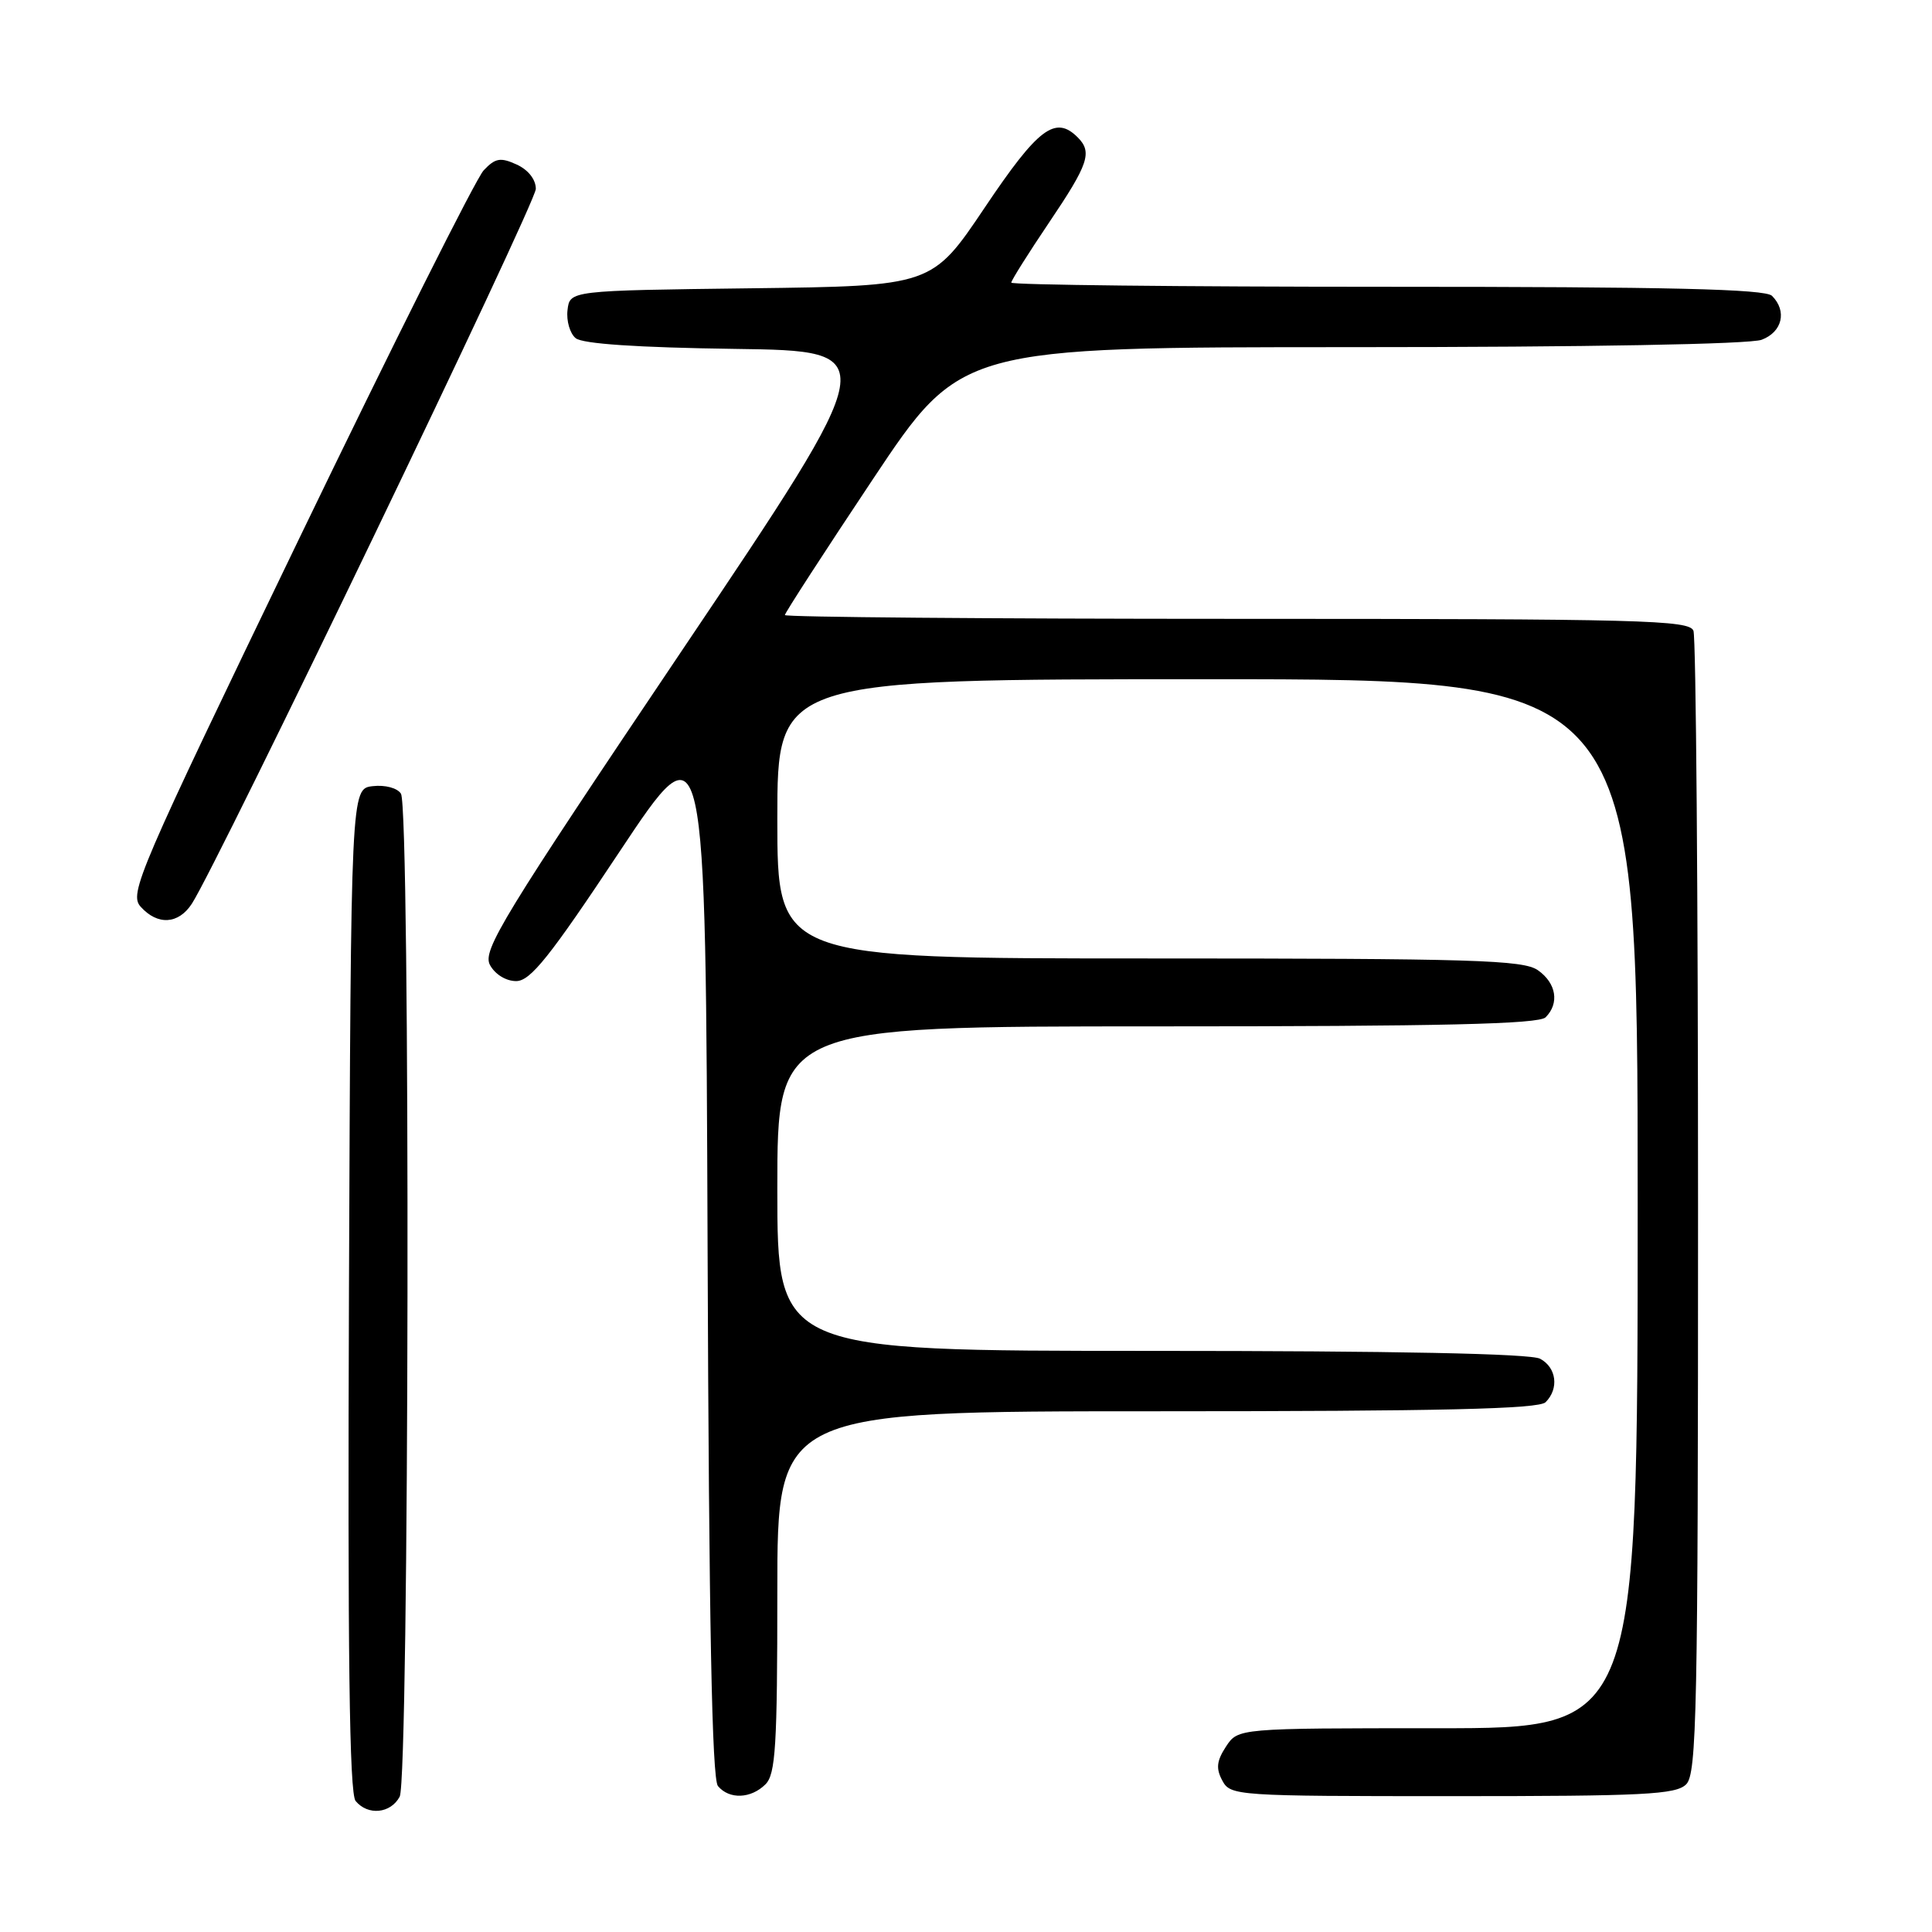 <?xml version="1.0" encoding="UTF-8" standalone="no"?>
<!DOCTYPE svg PUBLIC "-//W3C//DTD SVG 1.1//EN" "http://www.w3.org/Graphics/SVG/1.1/DTD/svg11.dtd" >
<svg xmlns="http://www.w3.org/2000/svg" xmlns:xlink="http://www.w3.org/1999/xlink" version="1.1" viewBox="0 0 256 256">
 <g >
 <path fill="currentColor"
d=" M 52.96 238.07 C 54.23 235.69 54.39 107.16 53.13 105.17 C 52.65 104.41 51.03 103.98 49.39 104.17 C 46.50 104.50 46.50 104.50 46.24 170.89 C 46.06 219.10 46.29 237.65 47.12 238.64 C 48.75 240.61 51.76 240.31 52.96 238.07 Z  M 101.43 236.43 C 102.77 235.09 103.00 231.35 103.00 210.93 C 103.00 187.00 103.00 187.00 153.30 187.00 C 191.09 187.00 203.90 186.70 204.80 185.80 C 206.60 184.00 206.25 181.20 204.07 180.04 C 202.81 179.36 184.82 179.00 152.57 179.00 C 103.00 179.00 103.00 179.00 103.00 157.50 C 103.00 136.00 103.00 136.00 153.30 136.00 C 191.09 136.00 203.90 135.70 204.80 134.80 C 206.66 132.94 206.22 130.27 203.78 128.56 C 201.84 127.20 195.26 127.00 152.28 127.00 C 103.00 127.00 103.00 127.00 103.00 108.50 C 103.00 90.00 103.00 90.00 160.00 90.00 C 217.00 90.00 217.00 90.00 217.00 159.50 C 217.00 229.00 217.00 229.00 190.52 229.00 C 164.05 229.00 164.05 229.00 162.45 231.43 C 161.21 233.33 161.10 234.33 161.96 235.93 C 163.04 237.95 163.78 238.00 192.46 238.00 C 217.85 238.00 222.07 237.79 223.43 236.43 C 224.83 235.03 225.00 226.72 225.00 160.01 C 225.00 118.84 224.73 84.45 224.39 83.58 C 223.85 82.16 217.59 82.00 163.89 82.00 C 130.95 82.00 104.00 81.77 104.00 81.50 C 104.00 81.22 109.25 73.12 115.66 63.50 C 127.32 46.00 127.32 46.00 179.09 46.00 C 210.31 46.00 231.89 45.61 233.43 45.02 C 236.17 43.99 236.82 41.22 234.80 39.20 C 233.90 38.30 221.20 38.00 183.80 38.00 C 156.41 38.00 134.00 37.75 134.00 37.45 C 134.00 37.16 136.25 33.58 139.00 29.50 C 144.24 21.73 144.77 20.17 142.80 18.20 C 139.84 15.24 137.56 16.96 130.50 27.48 C 123.50 37.90 123.50 37.90 99.50 38.20 C 75.50 38.50 75.50 38.50 75.20 41.09 C 75.03 42.51 75.52 44.19 76.28 44.81 C 77.18 45.56 84.43 46.05 97.36 46.23 C 117.06 46.50 117.06 46.50 90.42 86.11 C 66.54 121.60 63.90 125.94 64.92 127.86 C 65.59 129.10 67.04 130.00 68.39 130.00 C 70.28 130.00 72.81 126.84 82.10 112.84 C 93.50 95.69 93.50 95.69 93.76 165.50 C 93.94 215.05 94.34 235.70 95.13 236.66 C 96.63 238.46 99.50 238.35 101.43 236.43 Z  M 25.42 119.75 C 28.90 114.38 71.00 26.91 71.00 25.03 C 71.00 23.78 69.99 22.50 68.46 21.80 C 66.31 20.82 65.63 20.94 64.09 22.57 C 63.08 23.63 52.07 45.61 39.62 71.41 C 18.23 115.74 17.07 118.42 18.65 120.16 C 20.89 122.64 23.64 122.48 25.42 119.75 Z "/>
</g>
</svg>